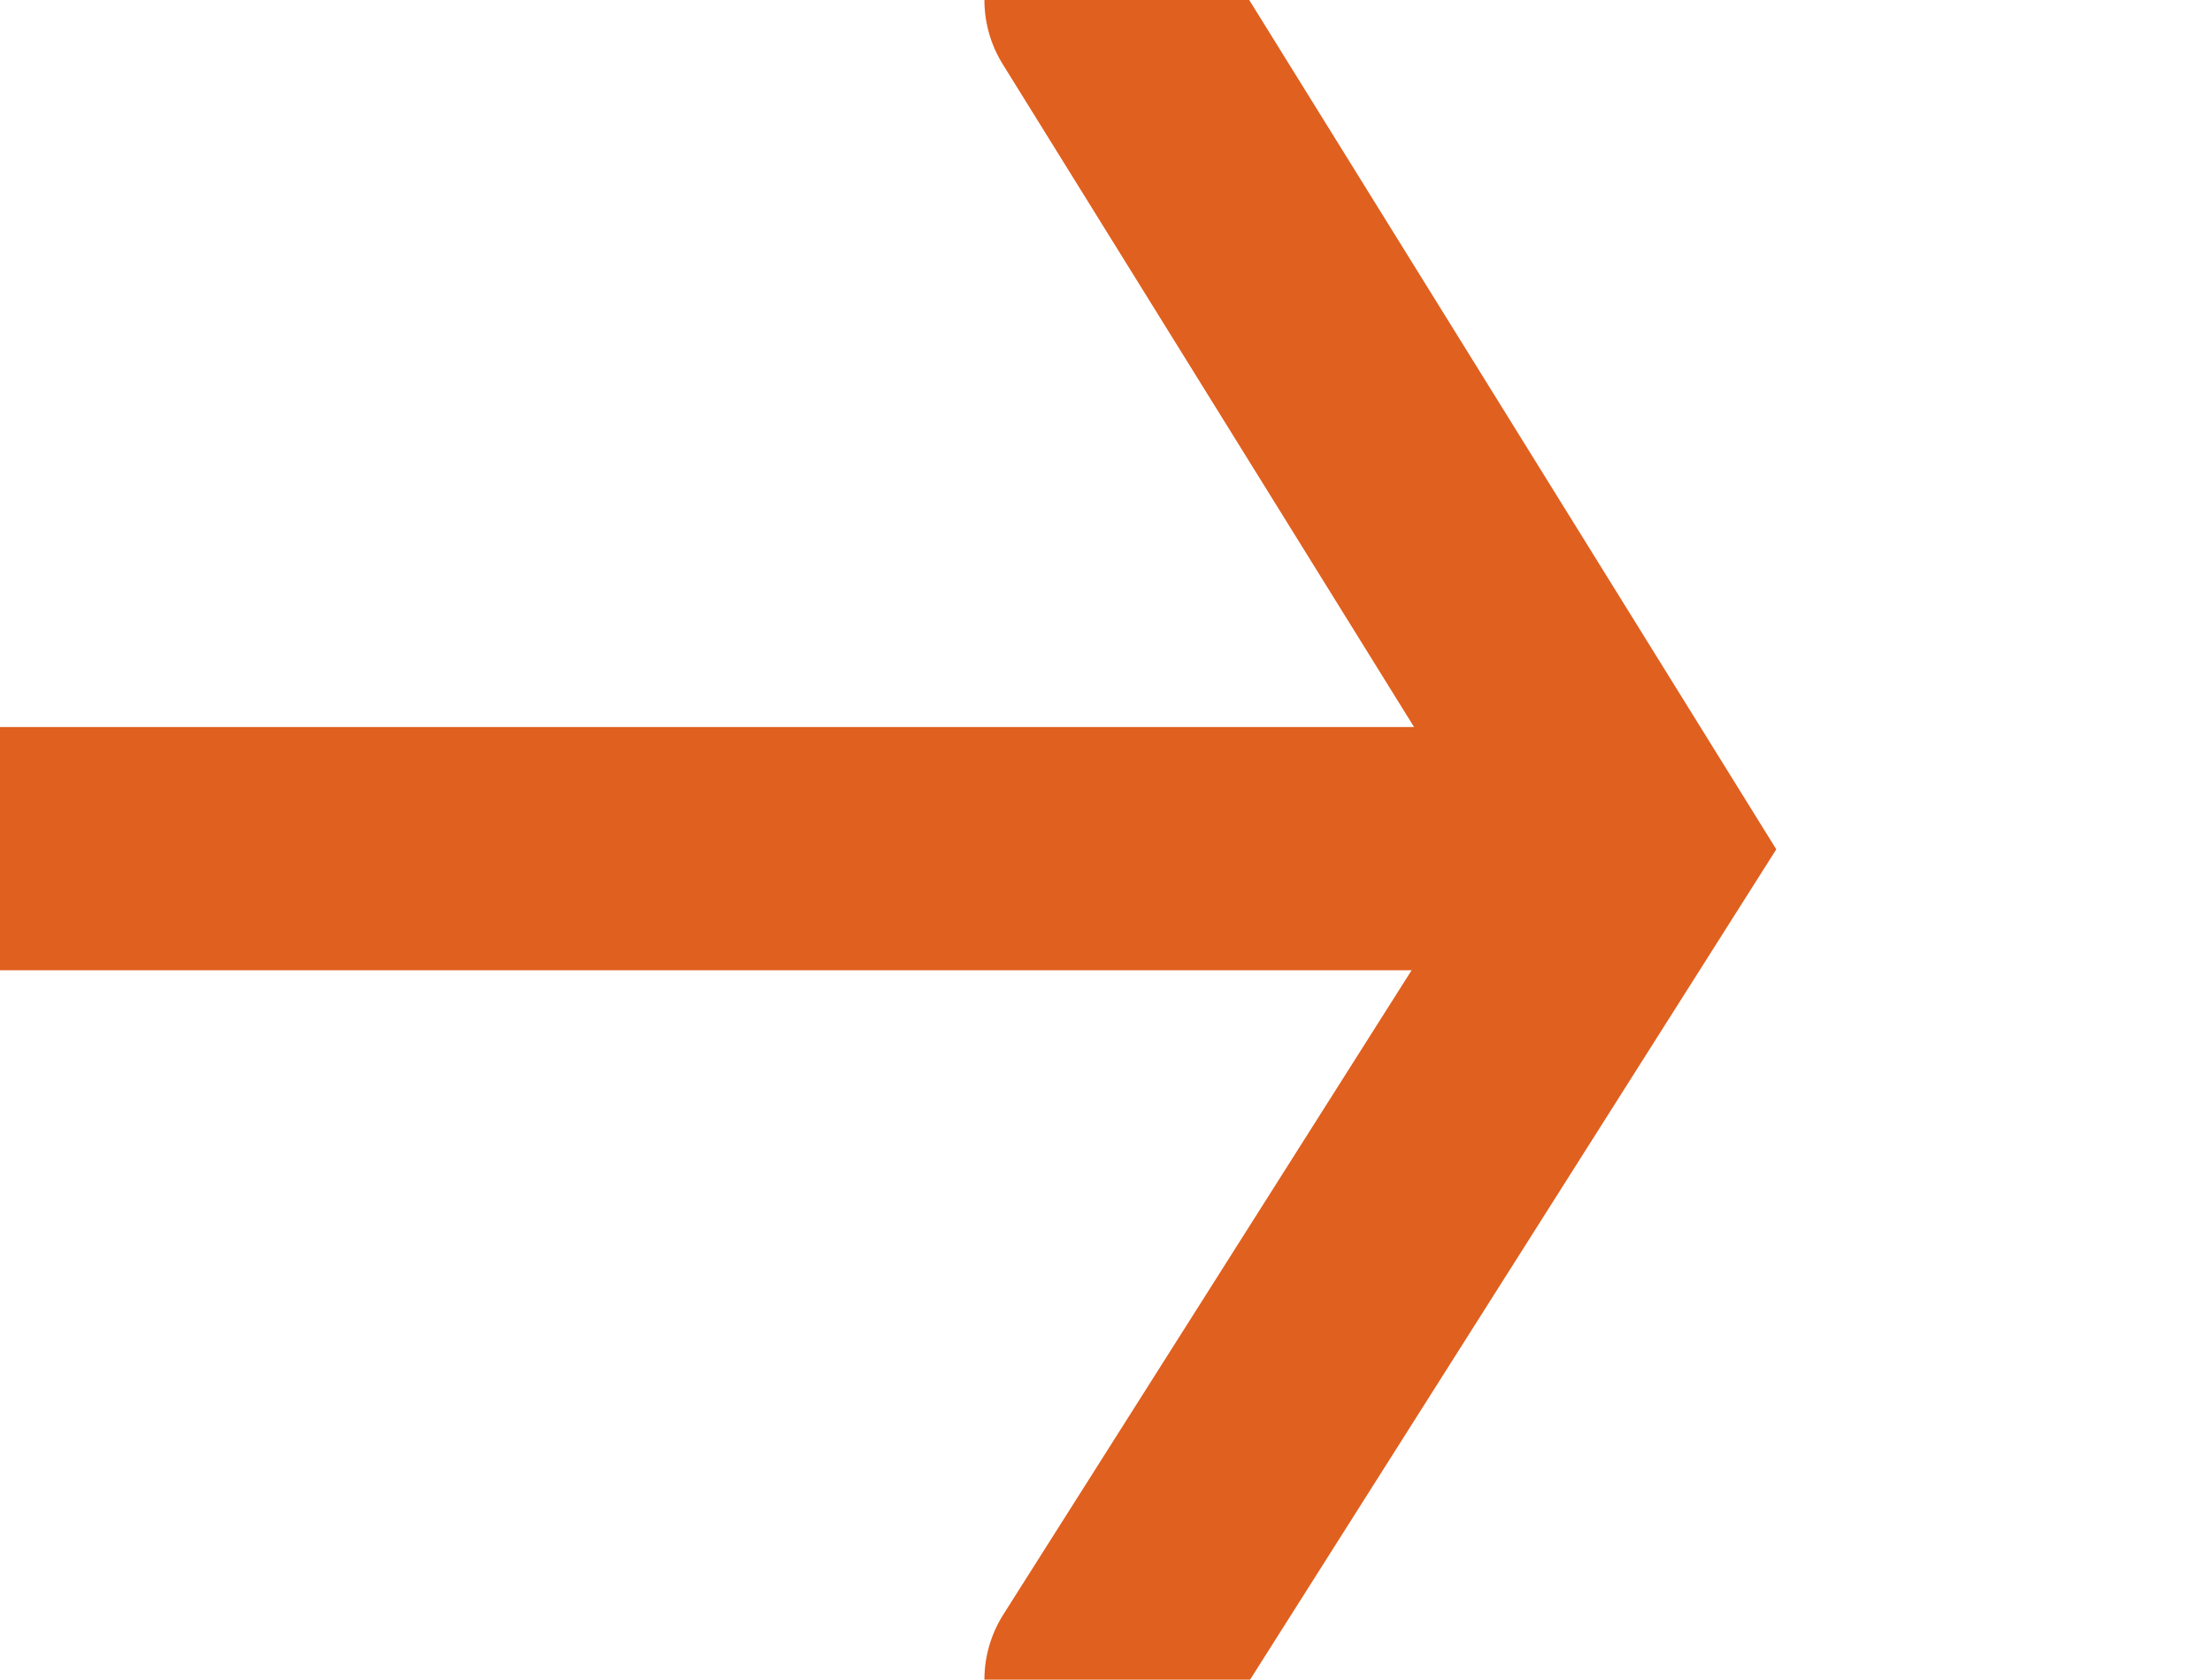 <svg id="Component_25_7" data-name="Component 25 – 7" xmlns="http://www.w3.org/2000/svg" xmlns:xlink="http://www.w3.org/1999/xlink" width="18.183" height="13.809" viewBox="0 0 18.183 13.809">
  <defs>
    <clipPath id="clip-path">
      <rect id="Rectangle_21" data-name="Rectangle 21" width="18.183" height="13.809" fill="none"/>
    </clipPath>
  </defs>
  <g id="Artwork_1" data-name="Artwork 1">
    <g id="Group_19" data-name="Group 19" clip-path="url(#clip-path)">
      <path id="Path_8976" data-name="Path 8976" d="M11.689,0H0" transform="translate(0 6.977)" fill="none" stroke="#e0601f" stroke-linecap="round" stroke-width="2"/>
      <path id="Path_34" data-name="Path 34" d="M10.5,1.7l4.329,6.977L10.5,15.509" transform="translate(-1.408 -1.7)" fill="none" stroke="#e0601f" stroke-linecap="round" stroke-width="2"/>
    </g>
  </g>
</svg>
